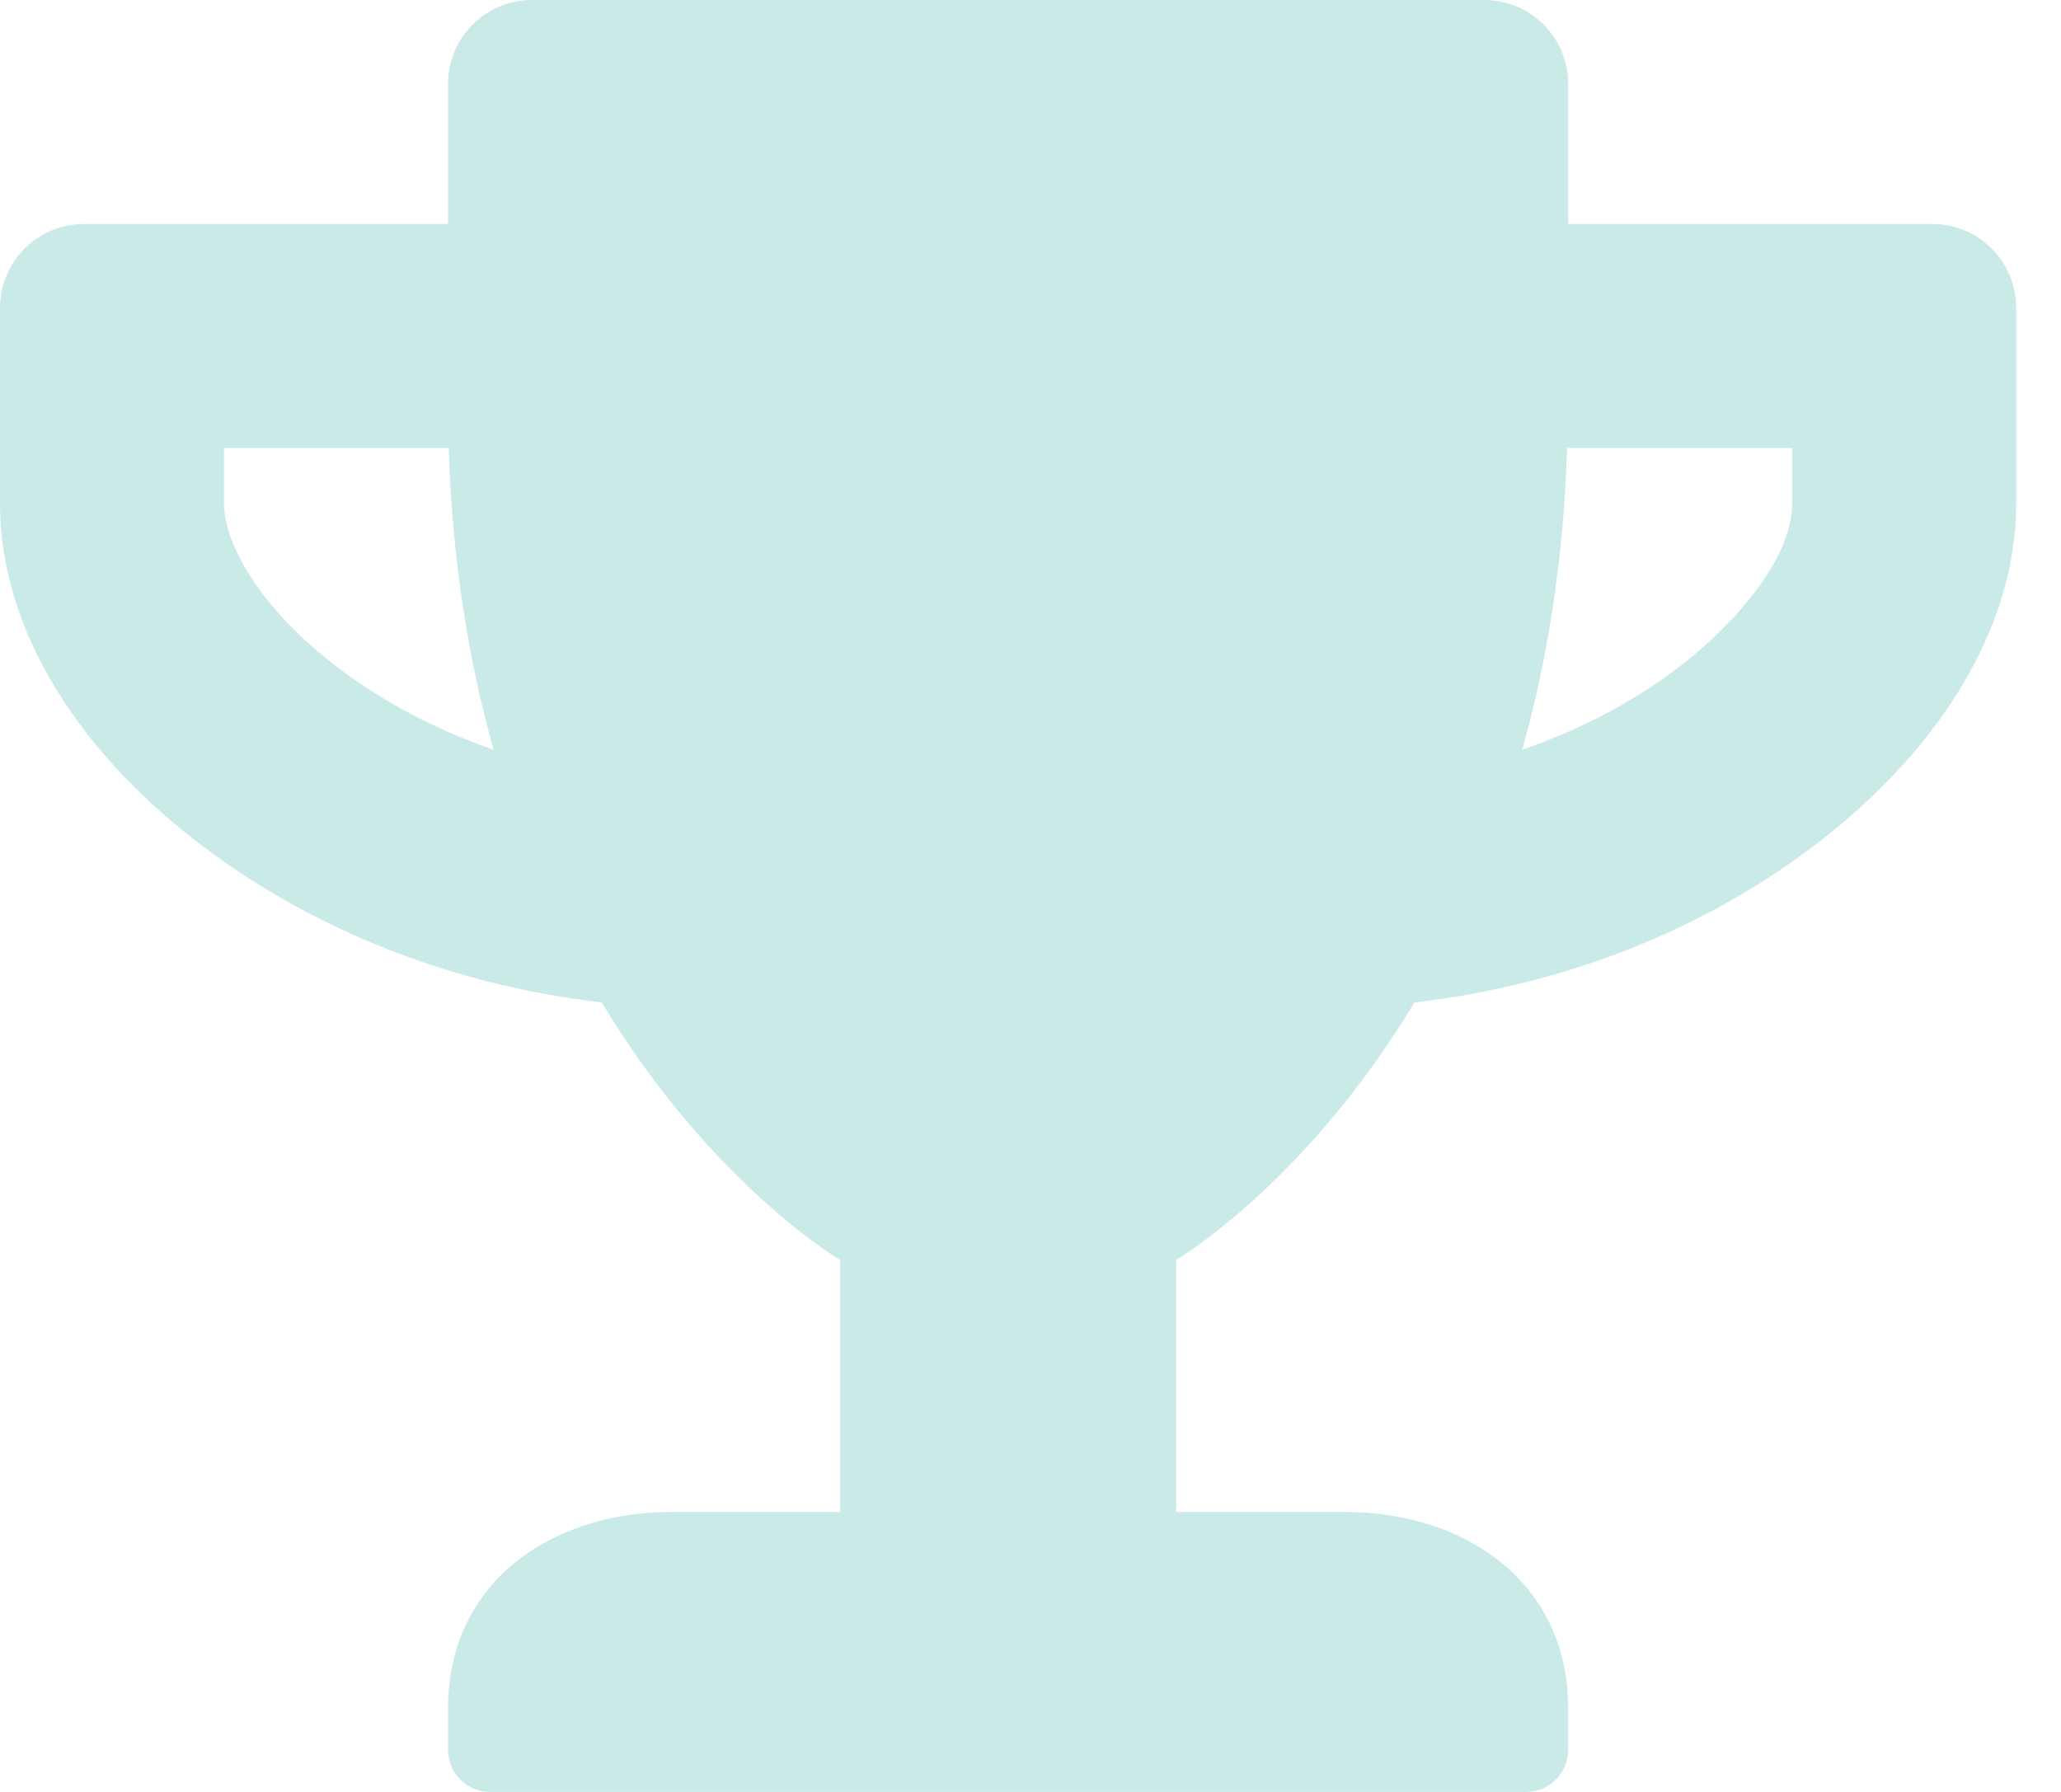 <svg width="23" height="20" viewBox="0 0 23 20" fill="none" xmlns="http://www.w3.org/2000/svg">
<g clip-path="url(#clip0_1311_45)">
<path d="M21.562 2.5H17.5V0.938C17.5 0.418 17.082 0 16.562 0H5.938C5.418 0 5 0.418 5 0.938V2.5H0.938C0.418 2.5 0 2.918 0 3.438V5.625C0 7.02 0.879 8.453 2.418 9.559C3.648 10.445 5.145 11.008 6.715 11.188C7.941 13.223 9.375 14.062 9.375 14.062V16.875H7.5C6.121 16.875 5 17.684 5 19.062V19.531C5 19.789 5.211 20 5.469 20H17.031C17.289 20 17.5 19.789 17.5 19.531V19.062C17.5 17.684 16.379 16.875 15 16.875H13.125V14.062C13.125 14.062 14.559 13.223 15.785 11.188C17.359 11.008 18.855 10.445 20.082 9.559C21.617 8.453 22.5 7.02 22.5 5.625V3.438C22.5 2.918 22.082 2.5 21.562 2.5ZM3.879 7.531C2.926 6.844 2.5 6.078 2.5 5.625V5H5.008C5.047 6.273 5.234 7.391 5.508 8.367C4.918 8.164 4.367 7.883 3.879 7.531ZM20 5.625C20 6.254 19.309 7.035 18.621 7.531C18.133 7.883 17.578 8.164 16.988 8.367C17.262 7.391 17.449 6.273 17.488 5H20V5.625Z" fill="#CAEAE8"/>
</g>
<defs>
<clipPath id="clip0_1311_45">
<rect width="22.5" height="20" fill="white"/>
</clipPath>
</defs>
</svg>
